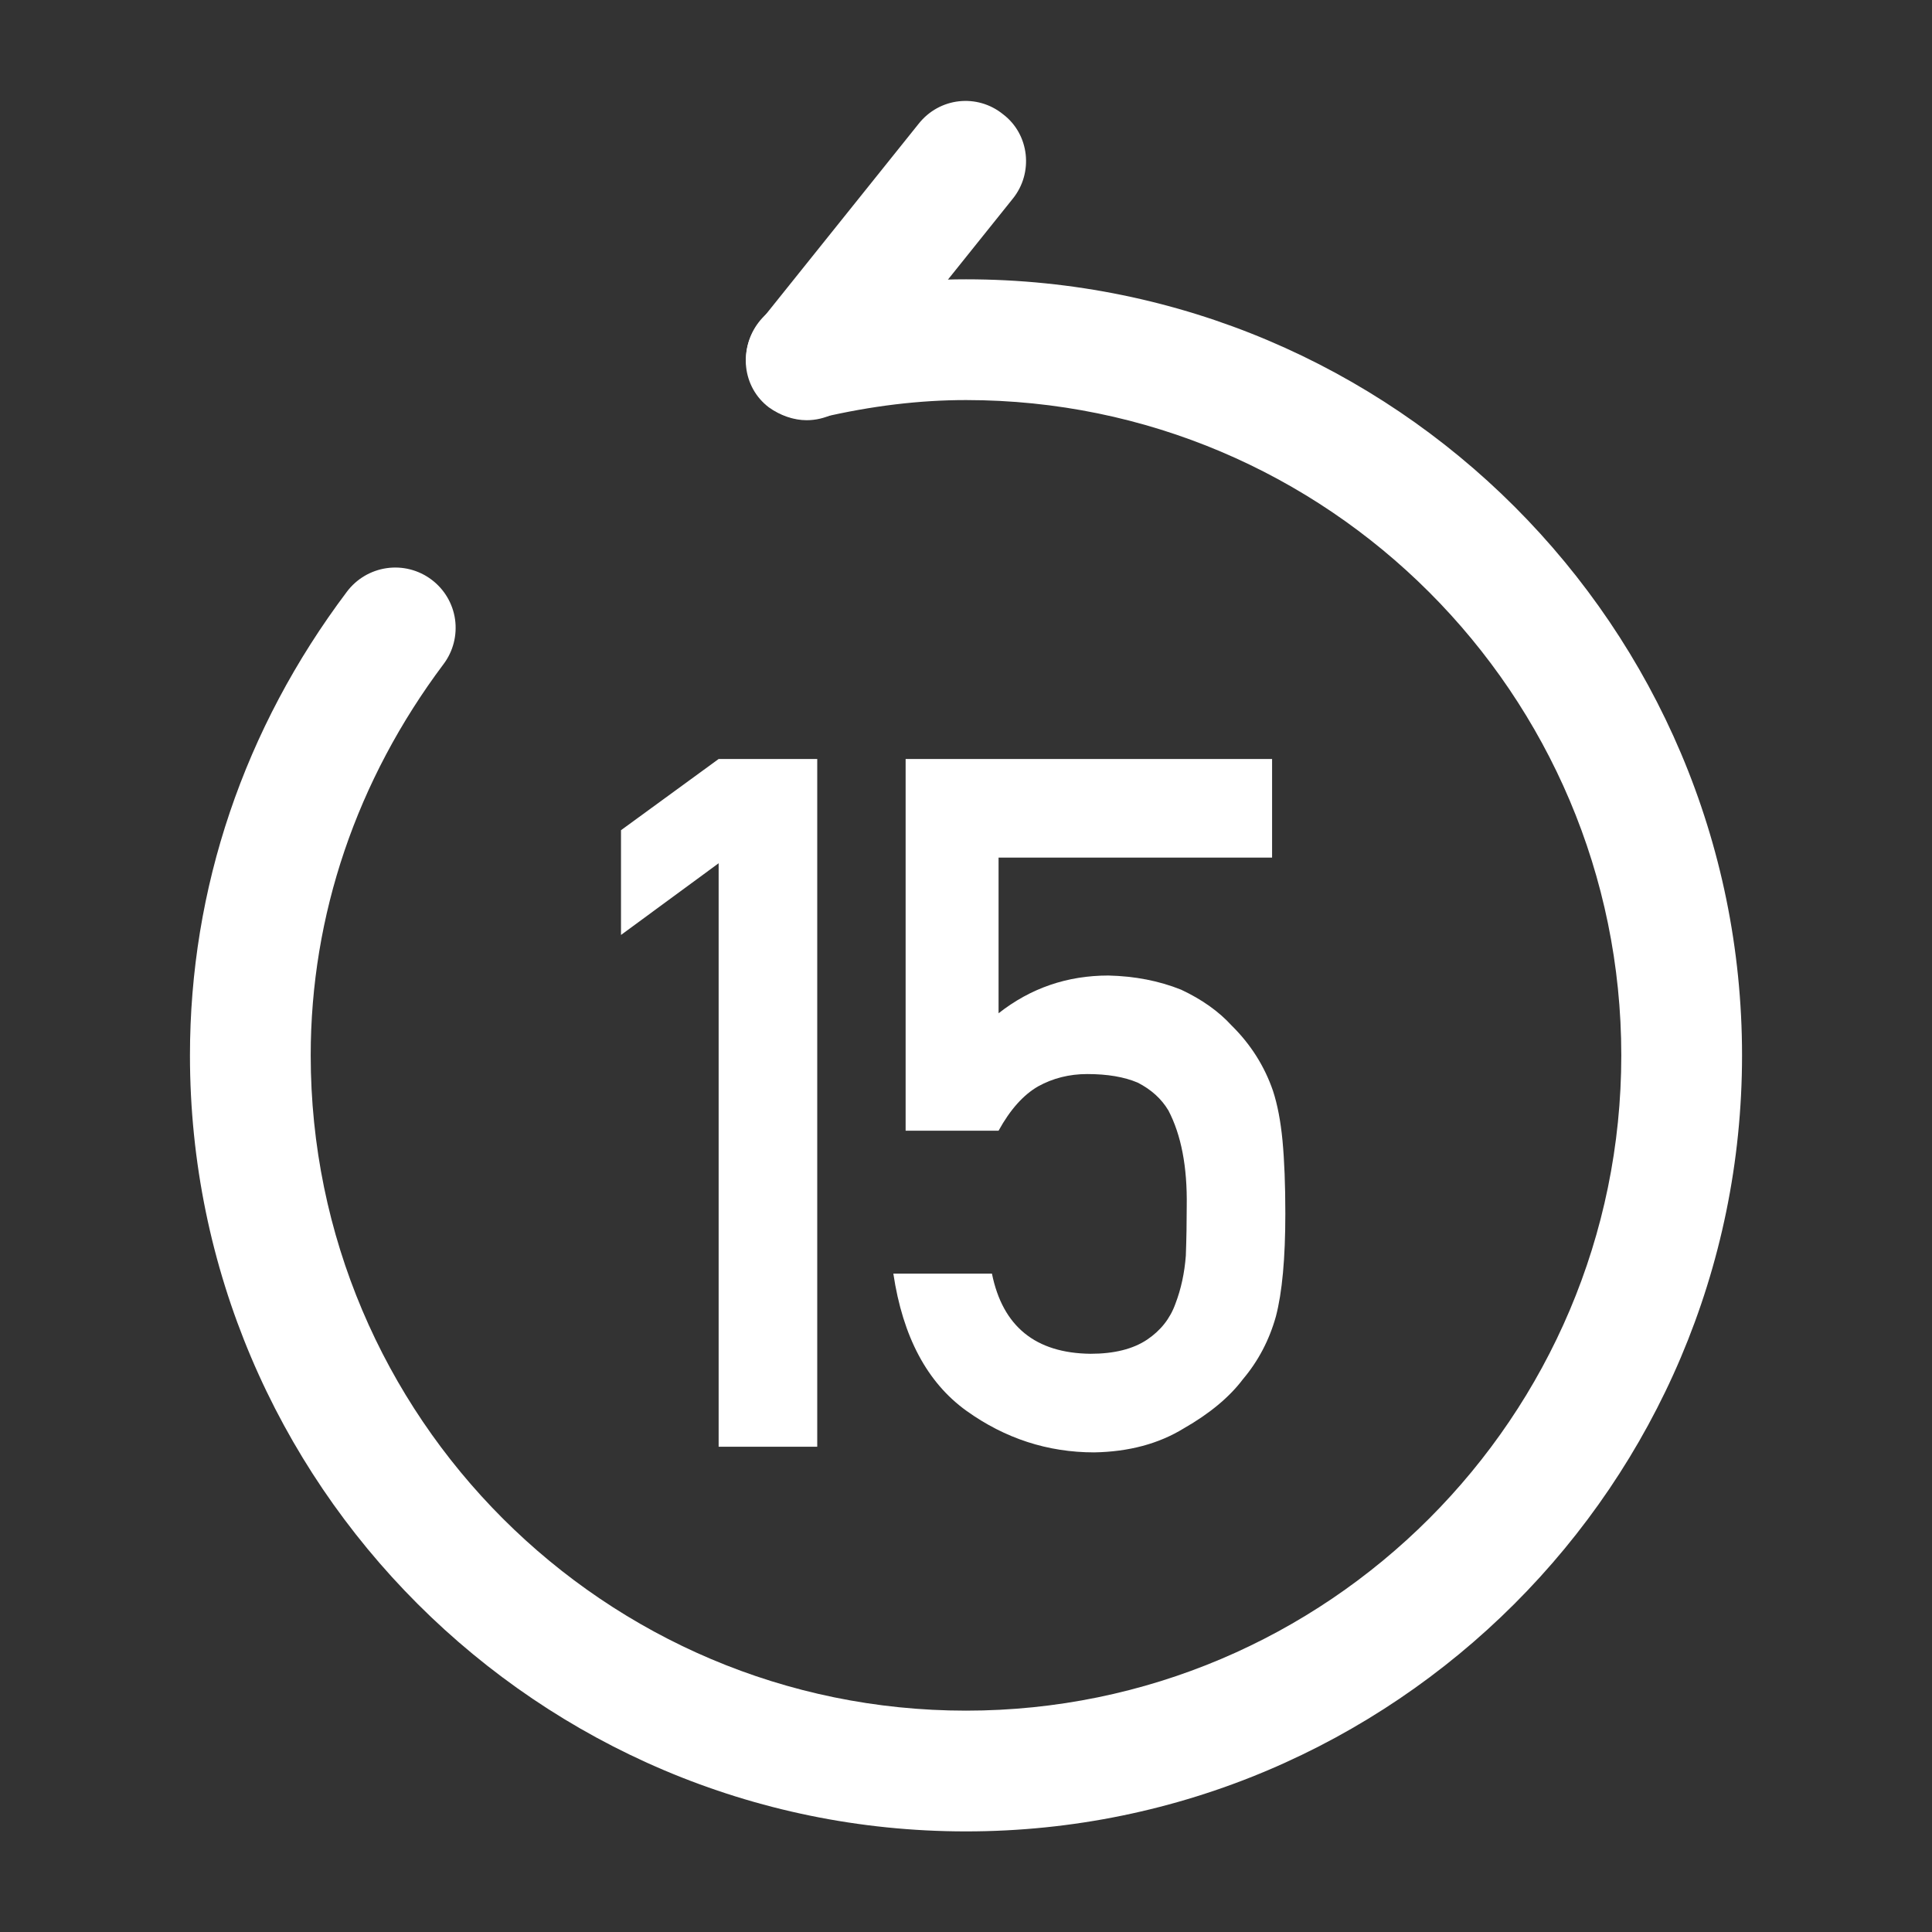 <svg width="28" height="28" viewBox="0 0 28 28" fill="none" xmlns="http://www.w3.org/2000/svg">
<rect x="0" y="0" width="28" height="28" fill="#333333" stroke="none"/>
<path d="M12.367 5.763L14.677 2.881C14.98 2.508 14.922 1.948 14.537 1.656C14.163 1.353 13.615 1.411 13.312 1.796L11.002 4.678C10.698 5.051 10.757 5.611 11.142 5.903C11.305 6.02 11.503 6.09 11.69 6.09C11.82 6.09 11.949 6.06 12.066 6.004C12.183 5.947 12.286 5.865 12.367 5.763Z" fill="white"/>
<path d="M25.247 15.295C25.247 9.088 20.207 4.048 14 4.048C13.195 4.048 12.378 4.142 11.492 4.352C11.025 4.457 10.722 4.935 10.838 5.402C10.943 5.868 11.41 6.172 11.888 6.055C12.635 5.88 13.335 5.798 14 5.798C19.238 5.798 23.497 10.057 23.497 15.295C23.497 20.533 19.238 24.792 14 24.792C8.762 24.792 4.503 20.533 4.503 15.295C4.503 13.265 5.168 11.305 6.428 9.625C6.568 9.439 6.627 9.206 6.595 8.976C6.562 8.746 6.439 8.539 6.253 8.4C6.068 8.261 5.834 8.201 5.605 8.234C5.375 8.267 5.168 8.389 5.028 8.575C3.535 10.558 2.753 12.88 2.753 15.295C2.753 21.502 7.805 26.542 14 26.542C20.195 26.542 25.247 21.502 25.247 15.295Z" fill="white"/>
<path d="M13.125 16.387V11H18.436V12.429H14.472V14.685C14.937 14.32 15.467 14.138 16.064 14.138C16.447 14.147 16.798 14.215 17.117 14.343C17.418 14.484 17.662 14.657 17.849 14.862C18.127 15.136 18.327 15.453 18.45 15.812C18.514 16.009 18.56 16.248 18.587 16.53C18.614 16.817 18.628 17.171 18.628 17.59C18.628 18.237 18.582 18.734 18.491 19.08C18.395 19.422 18.236 19.725 18.013 19.989C17.817 20.249 17.532 20.486 17.158 20.7C16.794 20.924 16.361 21.04 15.859 21.049C15.185 21.049 14.567 20.848 14.007 20.447C13.437 20.037 13.084 19.374 12.947 18.458H14.376C14.531 19.224 15.007 19.611 15.805 19.62C16.146 19.62 16.42 19.552 16.625 19.415C16.821 19.283 16.958 19.11 17.035 18.895C17.117 18.681 17.167 18.449 17.186 18.198C17.195 17.952 17.199 17.713 17.199 17.48C17.208 16.911 17.119 16.448 16.933 16.093C16.832 15.924 16.684 15.79 16.488 15.69C16.292 15.607 16.049 15.566 15.757 15.566C15.497 15.566 15.26 15.626 15.046 15.744C14.832 15.867 14.64 16.081 14.472 16.387H13.125Z" fill="white"/>
<path d="M10.415 12.511L9 13.55V12.032L10.415 11H11.844V20.967H10.415V12.511Z" fill="white"/>
</svg>
